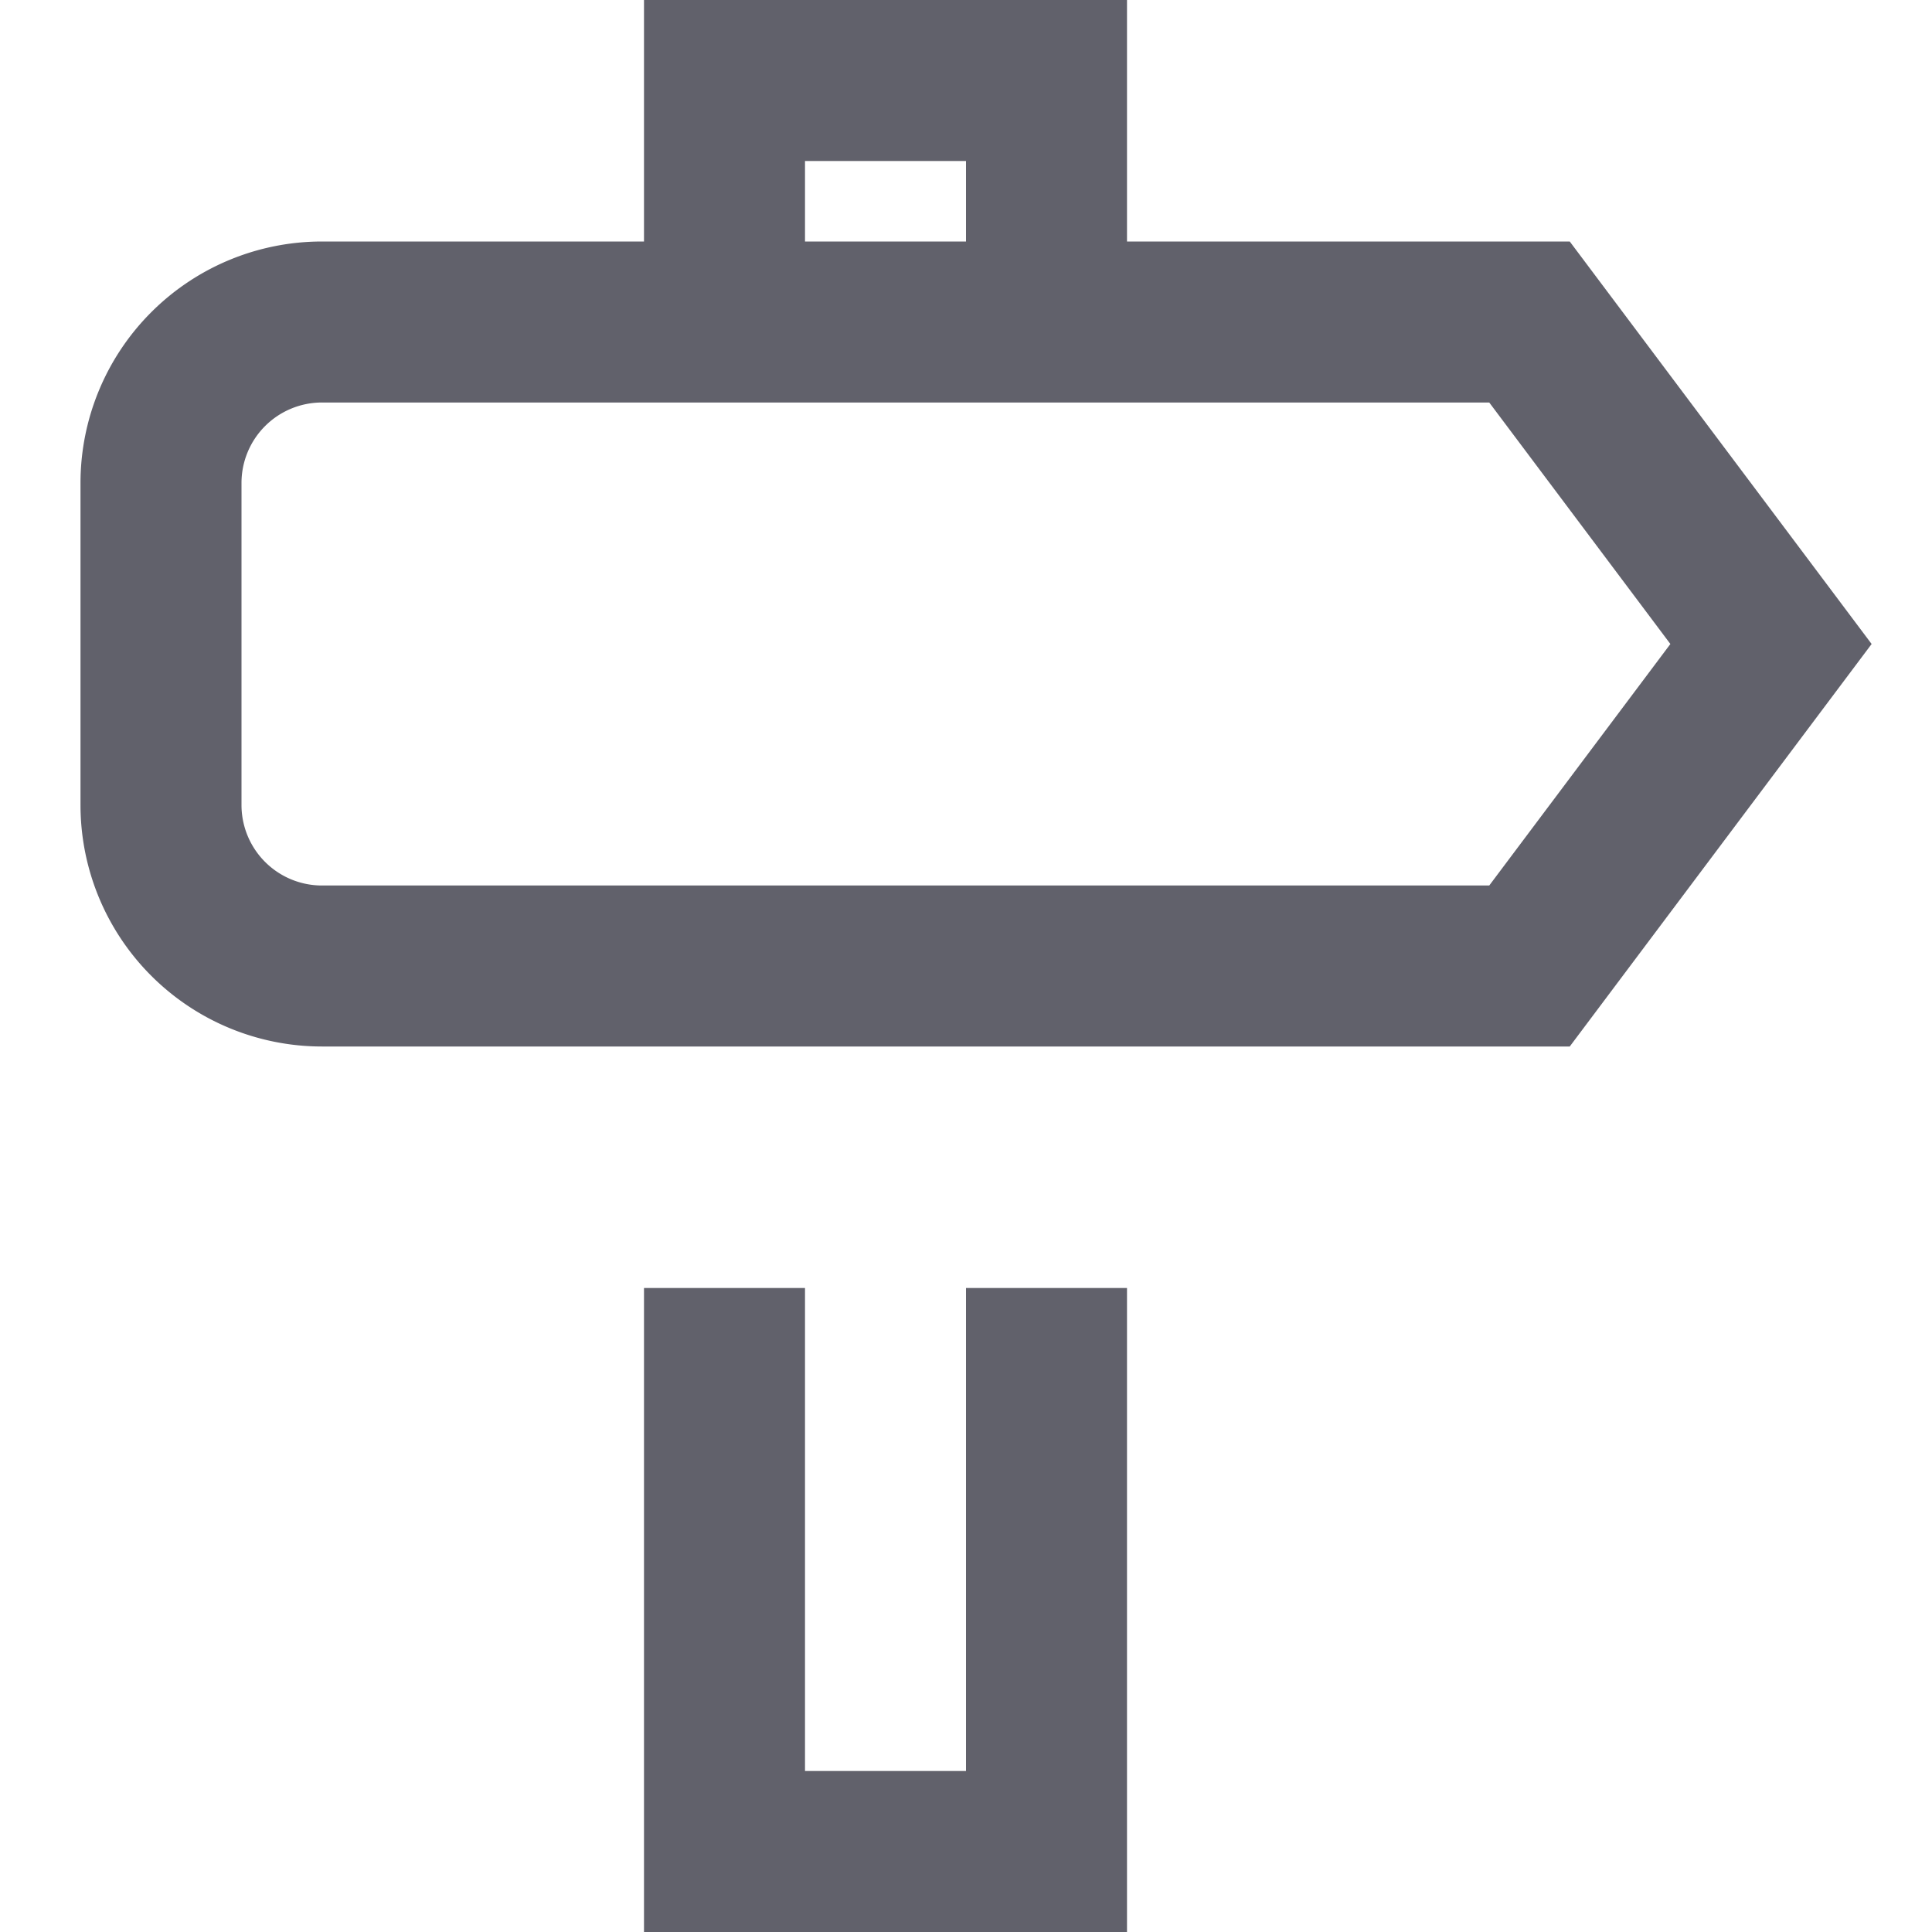 <svg xmlns="http://www.w3.org/2000/svg" height="24" width="24" viewBox="0 0 24 24"><polyline data-color="color-2" points="9 16 9 23 13 23 13 16" fill="none" stroke="#61616b" stroke-width="2"></polyline><polyline data-color="color-2" points="13 4 13 1 9 1 9 4" fill="none" stroke="#61616b" stroke-width="2"></polyline><path d="M4,12H19l3-4L19,4H4A2,2,0,0,0,2,6v4A2,2,0,0,0,4,12Z" fill="none" stroke="#61616b" stroke-width="2"></path></svg>